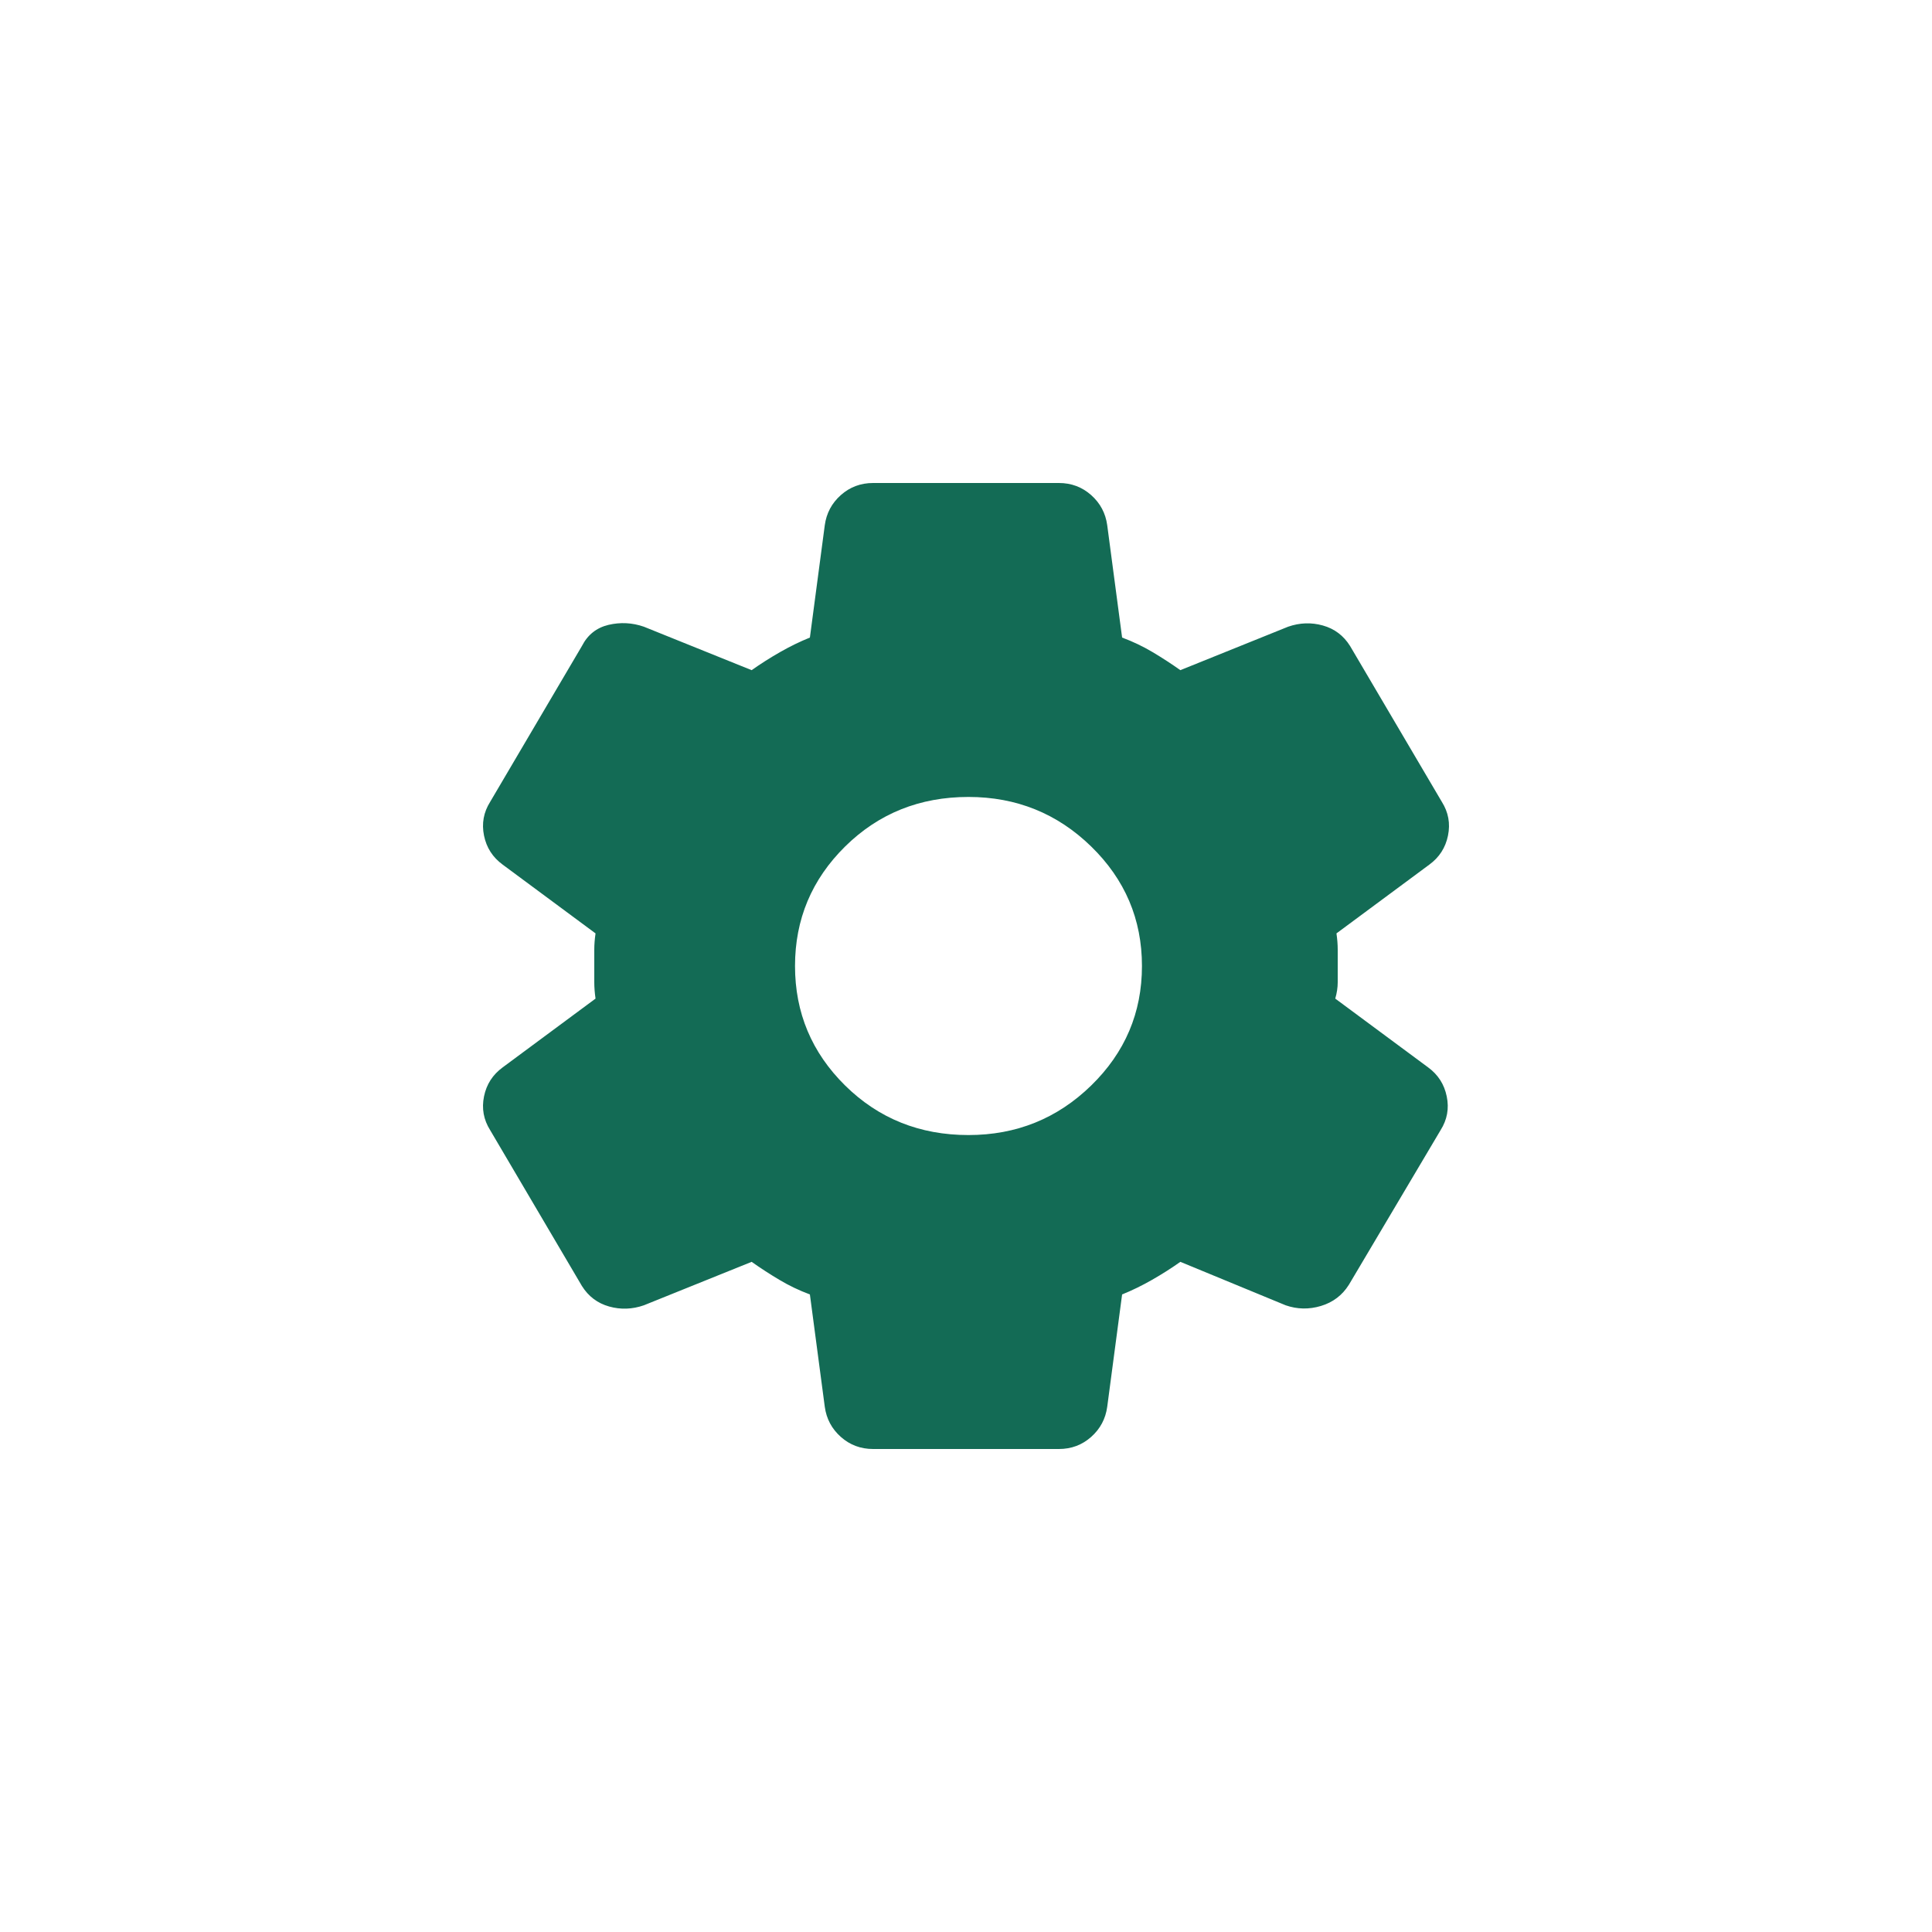 <svg width="40" height="40" viewBox="0 0 40 40" fill="none" xmlns="http://www.w3.org/2000/svg">
<path d="M21.924 30H18.076C17.82 30 17.597 29.917 17.409 29.75C17.221 29.583 17.11 29.375 17.076 29.125L16.768 26.8C16.545 26.717 16.336 26.617 16.14 26.5C15.943 26.383 15.75 26.258 15.562 26.125L13.33 27.025C13.091 27.108 12.851 27.117 12.612 27.05C12.373 26.983 12.184 26.842 12.048 26.625L10.149 23.4C10.012 23.183 9.97 22.95 10.021 22.7C10.072 22.45 10.201 22.25 10.406 22.1L12.33 20.675C12.313 20.558 12.304 20.446 12.304 20.337V19.662C12.304 19.554 12.313 19.442 12.33 19.325L10.406 17.9C10.201 17.75 10.072 17.55 10.021 17.3C9.97 17.05 10.012 16.817 10.149 16.6L12.048 13.375C12.167 13.142 12.351 12.996 12.599 12.937C12.847 12.879 13.091 12.892 13.33 12.975L15.562 13.875C15.75 13.742 15.947 13.617 16.152 13.5C16.357 13.383 16.562 13.283 16.768 13.2L17.076 10.875C17.11 10.625 17.221 10.417 17.409 10.25C17.597 10.083 17.82 10 18.076 10H21.924C22.18 10 22.403 10.083 22.591 10.25C22.779 10.417 22.89 10.625 22.924 10.875L23.232 13.2C23.455 13.283 23.664 13.383 23.861 13.5C24.058 13.617 24.25 13.742 24.438 13.875L26.67 12.975C26.909 12.892 27.149 12.883 27.388 12.95C27.628 13.017 27.816 13.158 27.952 13.375L29.851 16.6C29.988 16.817 30.03 17.05 29.979 17.3C29.928 17.55 29.799 17.75 29.594 17.9L27.67 19.325C27.687 19.442 27.696 19.554 27.696 19.662V20.337C27.696 20.446 27.679 20.558 27.645 20.675L29.569 22.1C29.774 22.25 29.902 22.45 29.953 22.7C30.005 22.95 29.962 23.183 29.825 23.4L27.927 26.6C27.79 26.817 27.598 26.963 27.35 27.038C27.102 27.113 26.858 27.108 26.619 27.025L24.438 26.125C24.25 26.258 24.053 26.383 23.848 26.5C23.643 26.617 23.438 26.717 23.232 26.8L22.924 29.125C22.89 29.375 22.779 29.583 22.591 29.75C22.403 29.917 22.18 30 21.924 30ZM20.051 23.5C21.043 23.5 21.89 23.158 22.591 22.475C23.292 21.792 23.643 20.967 23.643 20C23.643 19.033 23.292 18.208 22.591 17.525C21.89 16.842 21.043 16.5 20.051 16.5C19.042 16.5 18.191 16.842 17.498 17.525C16.806 18.208 16.46 19.033 16.46 20C16.46 20.967 16.806 21.792 17.498 22.475C18.191 23.158 19.042 23.5 20.051 23.5Z" fill="#136B55"/>
</svg>
